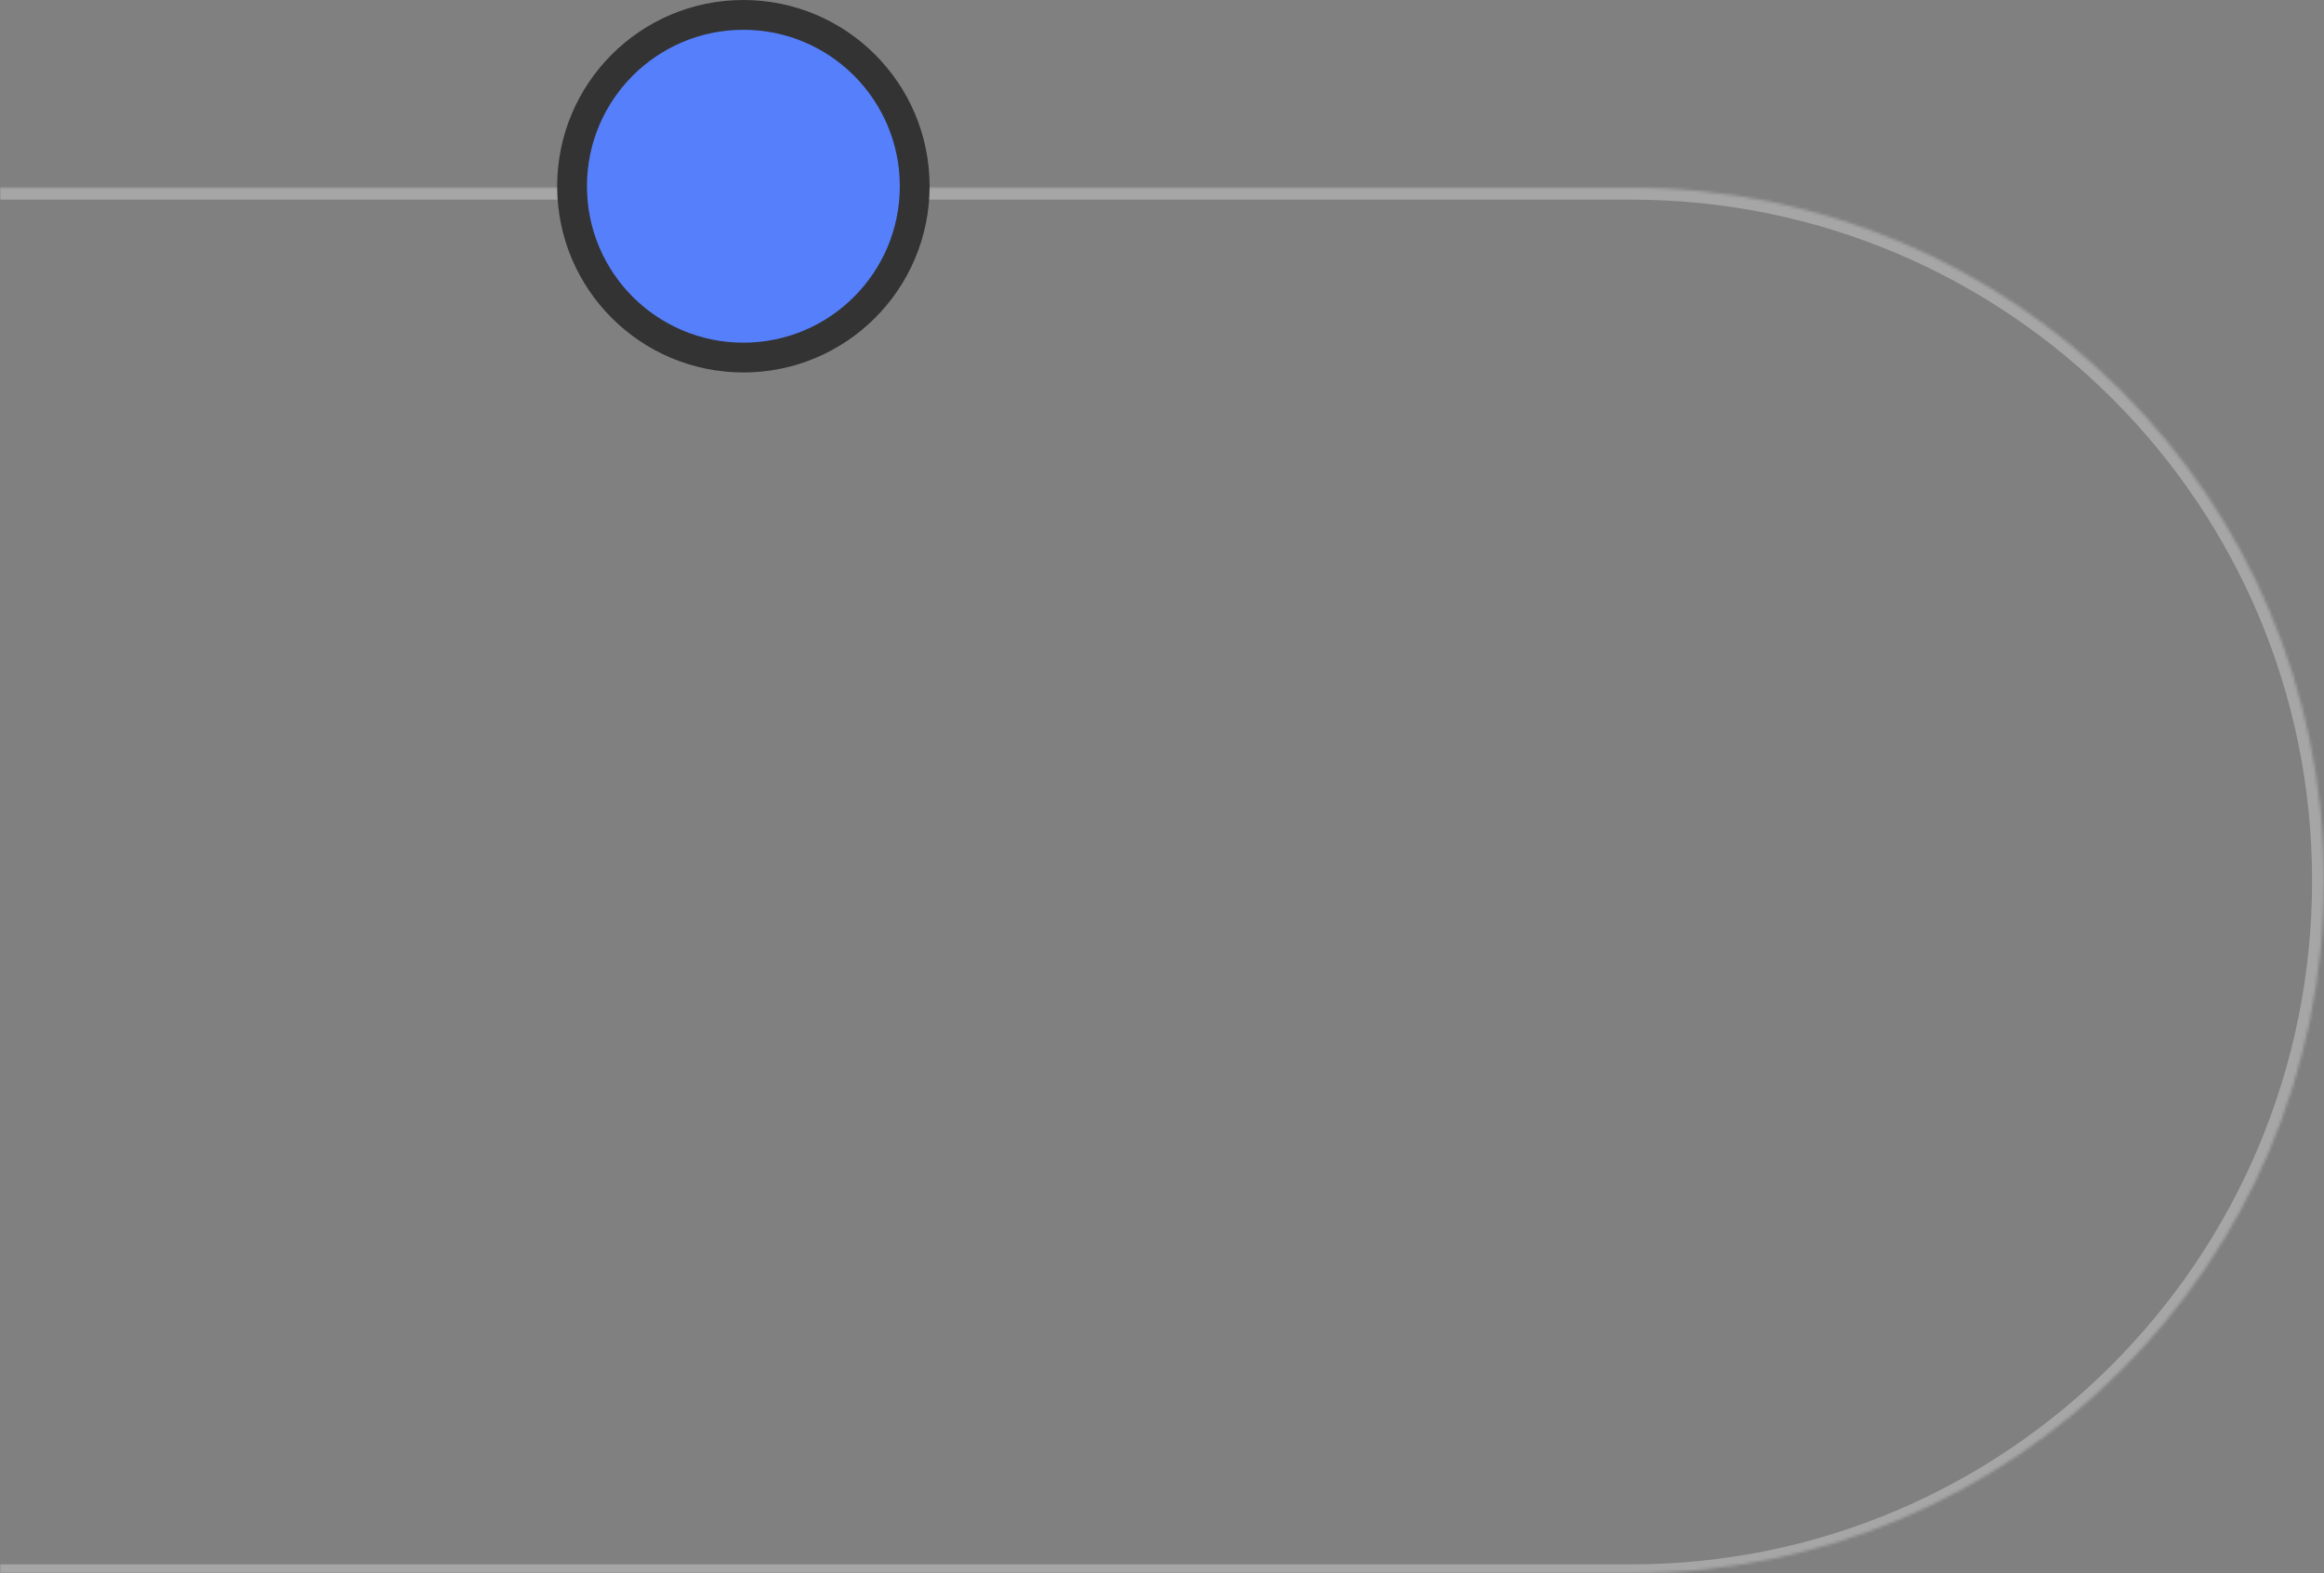 <svg width="780" height="528" viewBox="0 0 780 528" fill="none" xmlns="http://www.w3.org/2000/svg">
<rect x="0" y="0" width="780" height="528" fill="#808080" stroke="none"/>
<mask id="path-1-inside-1_171_49" fill="white">
<path d="M780 295.5C780 423.906 675.906 528 547.5 528L-200 528L-200 63L547.5 63C675.906 63 780 167.094 780 295.5Z"/>
</mask>
<path d="M784 295.5C784 425.563 678.563 531 548.5 531L-200 531V525L547.5 525C673.697 525 776 422.249 776 295.5H784ZM-200 59L547.5 59C678.115 59 784 164.885 784 295.5H776C776 169.303 673.697 67 547.5 67L-200 67V59ZM547.5 59C678.115 59 784 164.885 784 295.5C784 425.563 678.563 531 548.5 531L547.5 525C673.697 525 776 422.249 776 295.5C776 169.303 673.697 67 547.5 67V59ZM-200 528L-200 63L-200 528Z" fill="white" fill-opacity="0.3" mask="url(#path-1-inside-1_171_49)"/>
<circle cx="249.5" cy="62.5" r="57.5" fill="#5680FB" stroke="#333333" stroke-width="10"/>
</svg>
